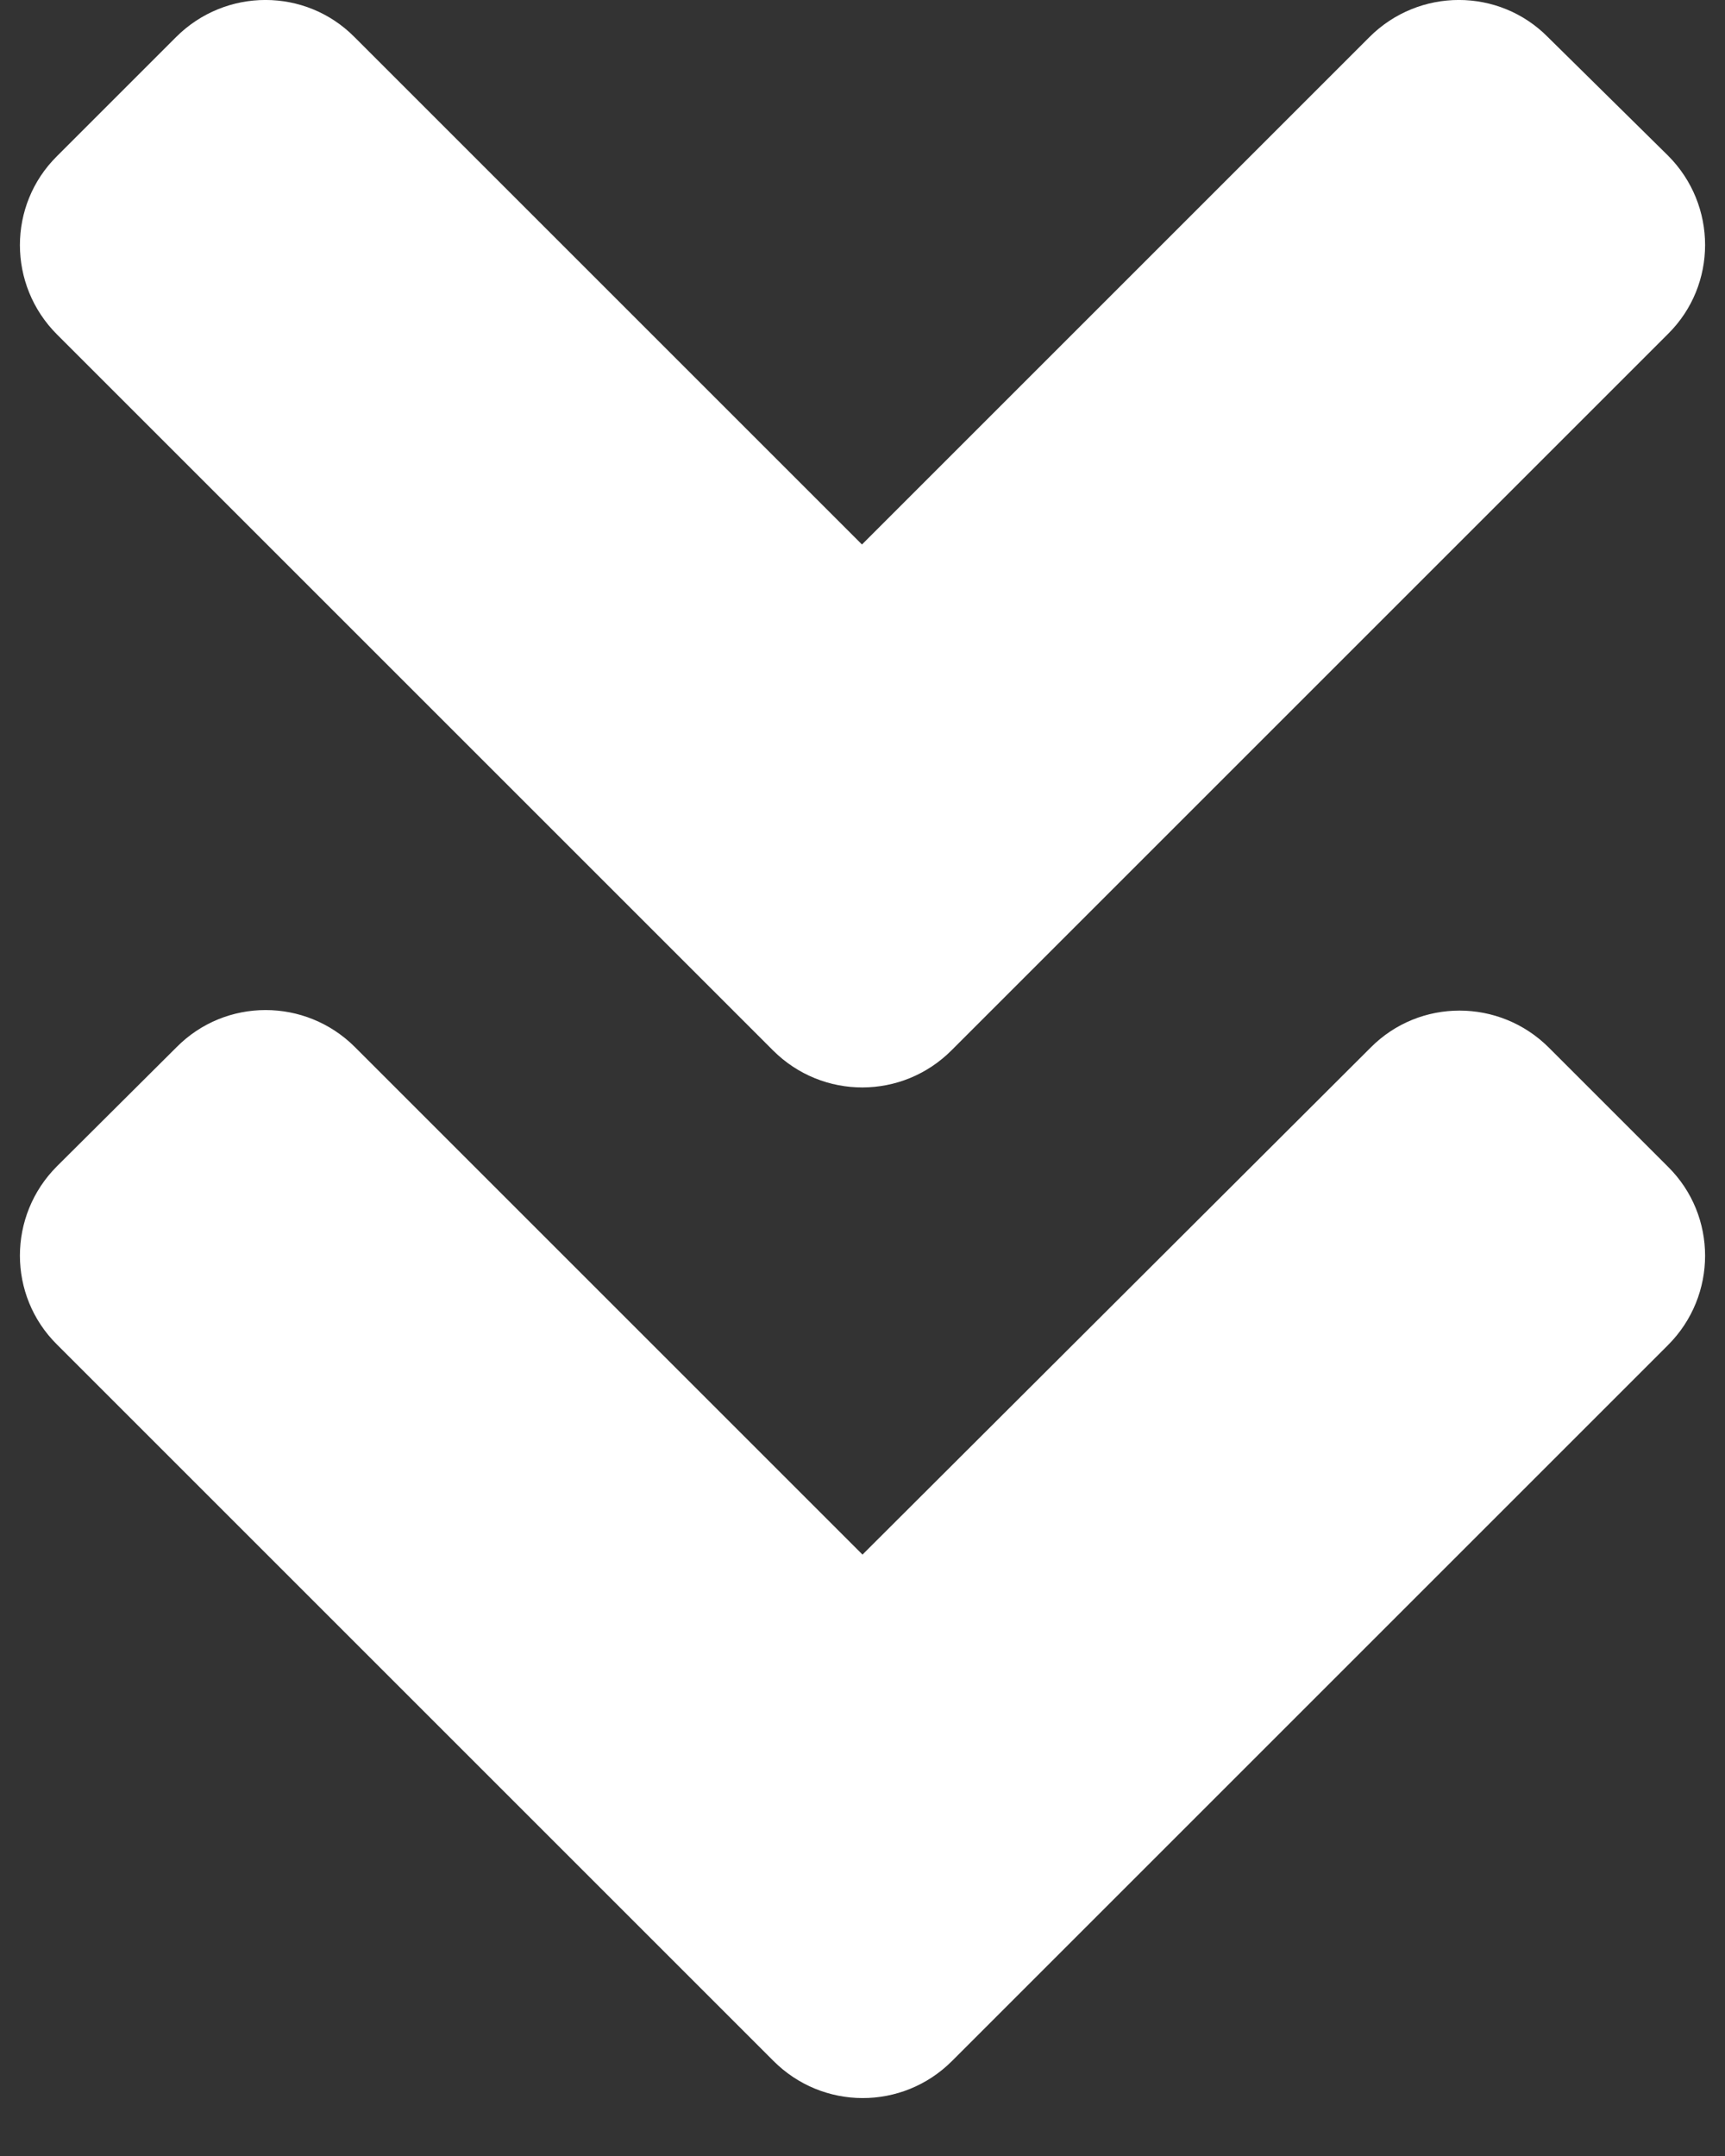 <svg width="16" height="20" viewBox="0 0 16 20" fill="none" xmlns="http://www.w3.org/2000/svg">
<rect x="0" y="0" width="16" height="20" fill="#333333" stroke="none"/>
<path id="Vector" d="M7.17 9.744L0.529 3.103C0.07 2.644 0.07 1.902 0.529 1.448L1.633 0.344C2.092 -0.115 2.834 -0.115 3.288 0.344L7.995 5.051L12.702 0.344C13.161 -0.115 13.903 -0.115 14.357 0.344L15.471 1.443C15.93 1.902 15.93 2.644 15.471 3.098L8.83 9.739C8.371 10.203 7.629 10.203 7.17 9.744ZM8.83 19.119L15.471 12.478C15.93 12.019 15.93 11.277 15.471 10.823L14.367 9.719C13.908 9.26 13.166 9.26 12.712 9.719L8 14.421L3.293 9.714C2.834 9.255 2.092 9.255 1.638 9.714L0.529 10.818C0.07 11.277 0.07 12.019 0.529 12.473L7.17 19.114C7.629 19.578 8.371 19.578 8.83 19.119Z" fill="white"/>
</svg>
